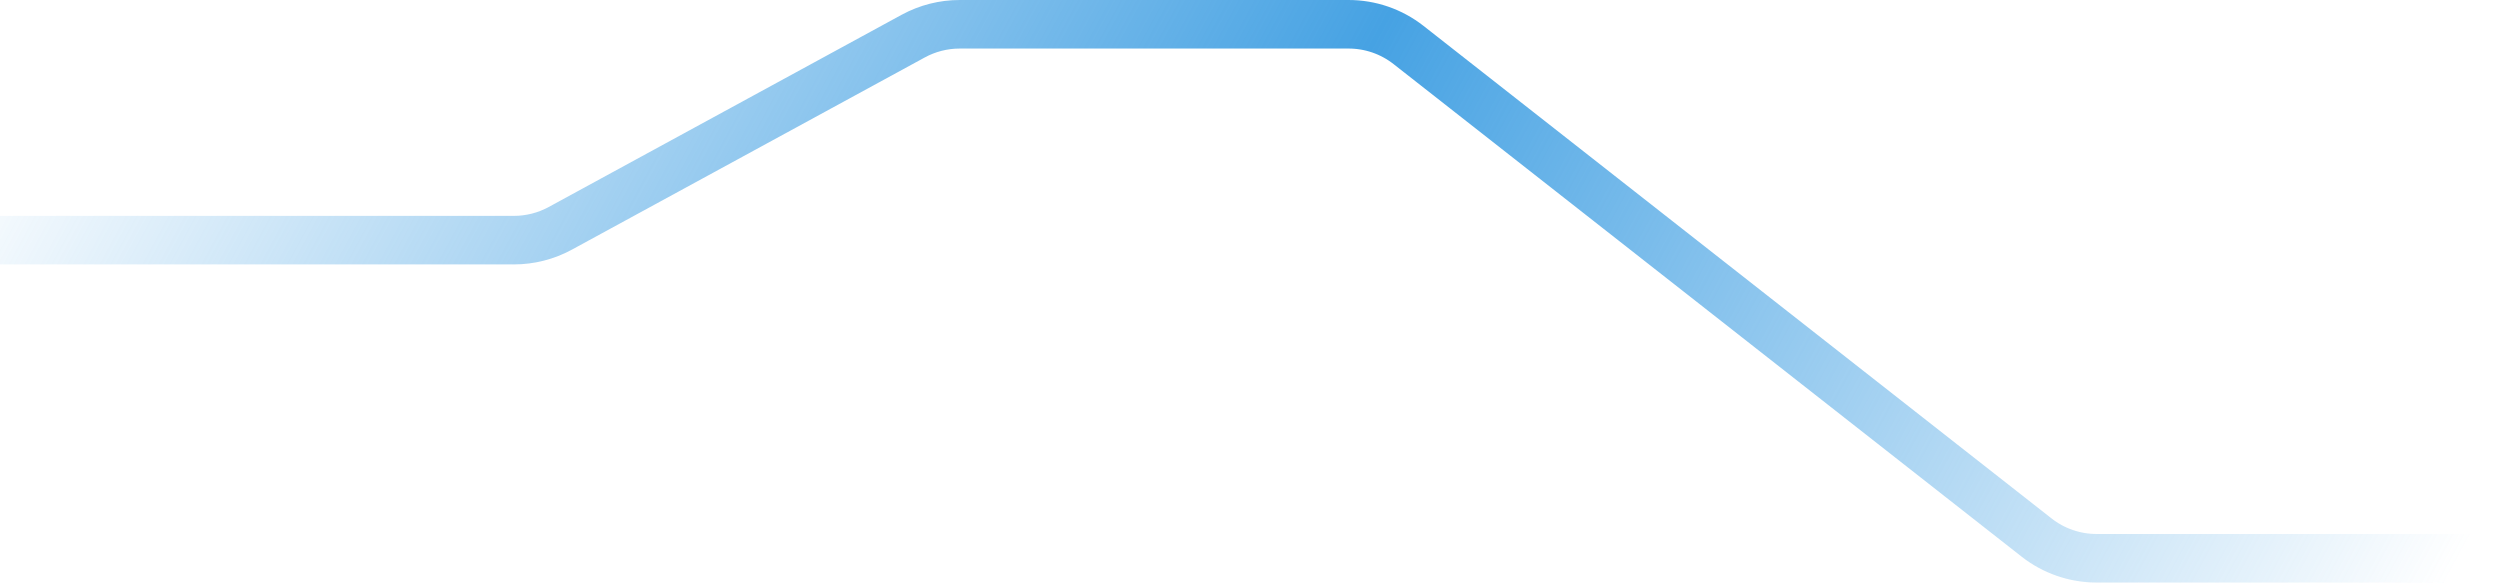 <svg width="103" height="24" viewBox="0 0 103 24" fill="none" xmlns="http://www.w3.org/2000/svg">
<path d="M2.92063e-06 9.894H21.172C21.841 9.894 22.499 9.726 23.086 9.406L37.626 1.487C38.213 1.168 38.87 1 39.539 1H55.562C56.457 1 57.326 1.3 58.03 1.852L83.909 22.148C84.613 22.7 85.482 23 86.377 23H103" stroke="url(#paint0_radial_712_546)" stroke-width="2"/>
<defs>
<radialGradient id="paint0_radial_712_546" cx="0" cy="0" r="1" gradientUnits="userSpaceOnUse" gradientTransform="translate(49.408 15.028) rotate(28.261) scale(49.438 270062)">
<stop stop-color="#46A2E3"/>
<stop offset="1" stop-color="#46A2E3" stop-opacity="0"/>
</radialGradient>
</defs>
</svg>
